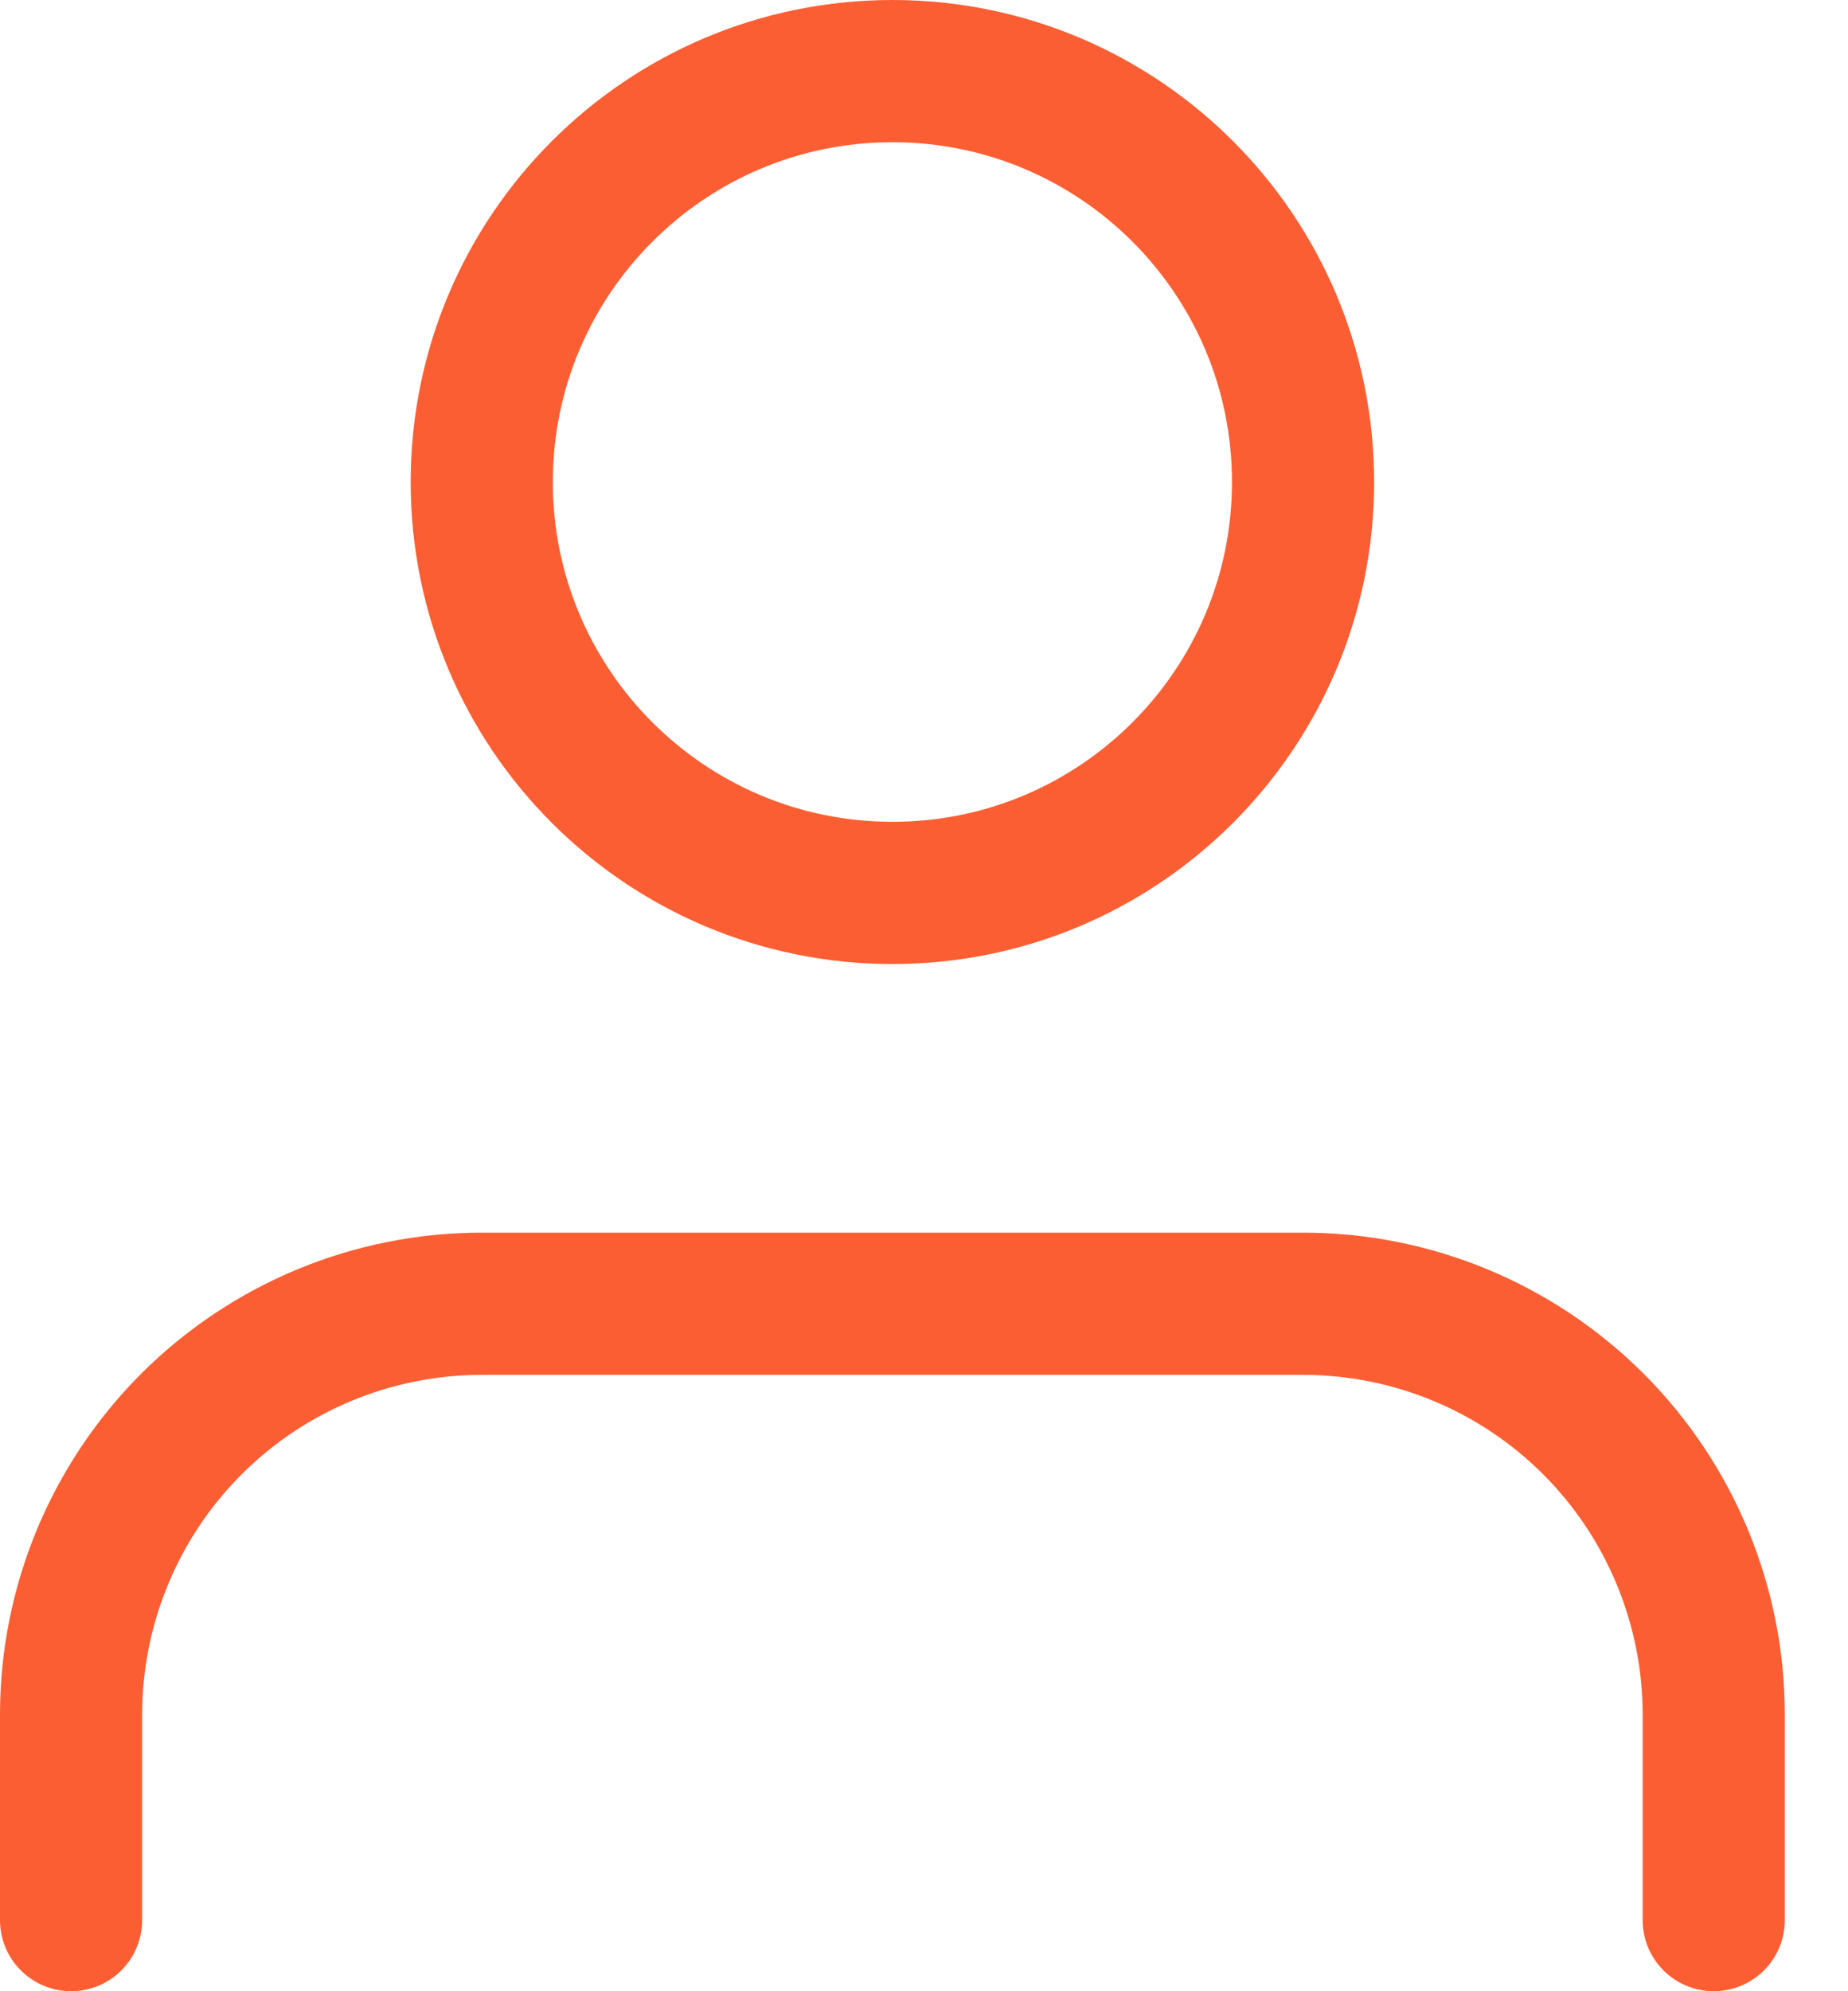 <svg width="26" height="28" viewBox="0 0 26 28" fill="none" xmlns="http://www.w3.org/2000/svg">
<path d="M24.111 27V24.111C24.111 22.578 23.502 21.109 22.419 20.025C21.335 18.942 19.866 18.333 18.333 18.333H6.778C5.245 18.333 3.776 18.942 2.692 20.025C1.609 21.109 1 22.578 1 24.111V27" stroke="#FC5E33" stroke-width="2" stroke-linecap="round" stroke-linejoin="round"/>
<path d="M12.556 12.556C15.747 12.556 18.333 9.969 18.333 6.778C18.333 3.587 15.747 1 12.556 1C9.365 1 6.778 3.587 6.778 6.778C6.778 9.969 9.365 12.556 12.556 12.556Z" stroke="#FC5E33" stroke-width="2" stroke-linecap="round" stroke-linejoin="round"/>
</svg>
